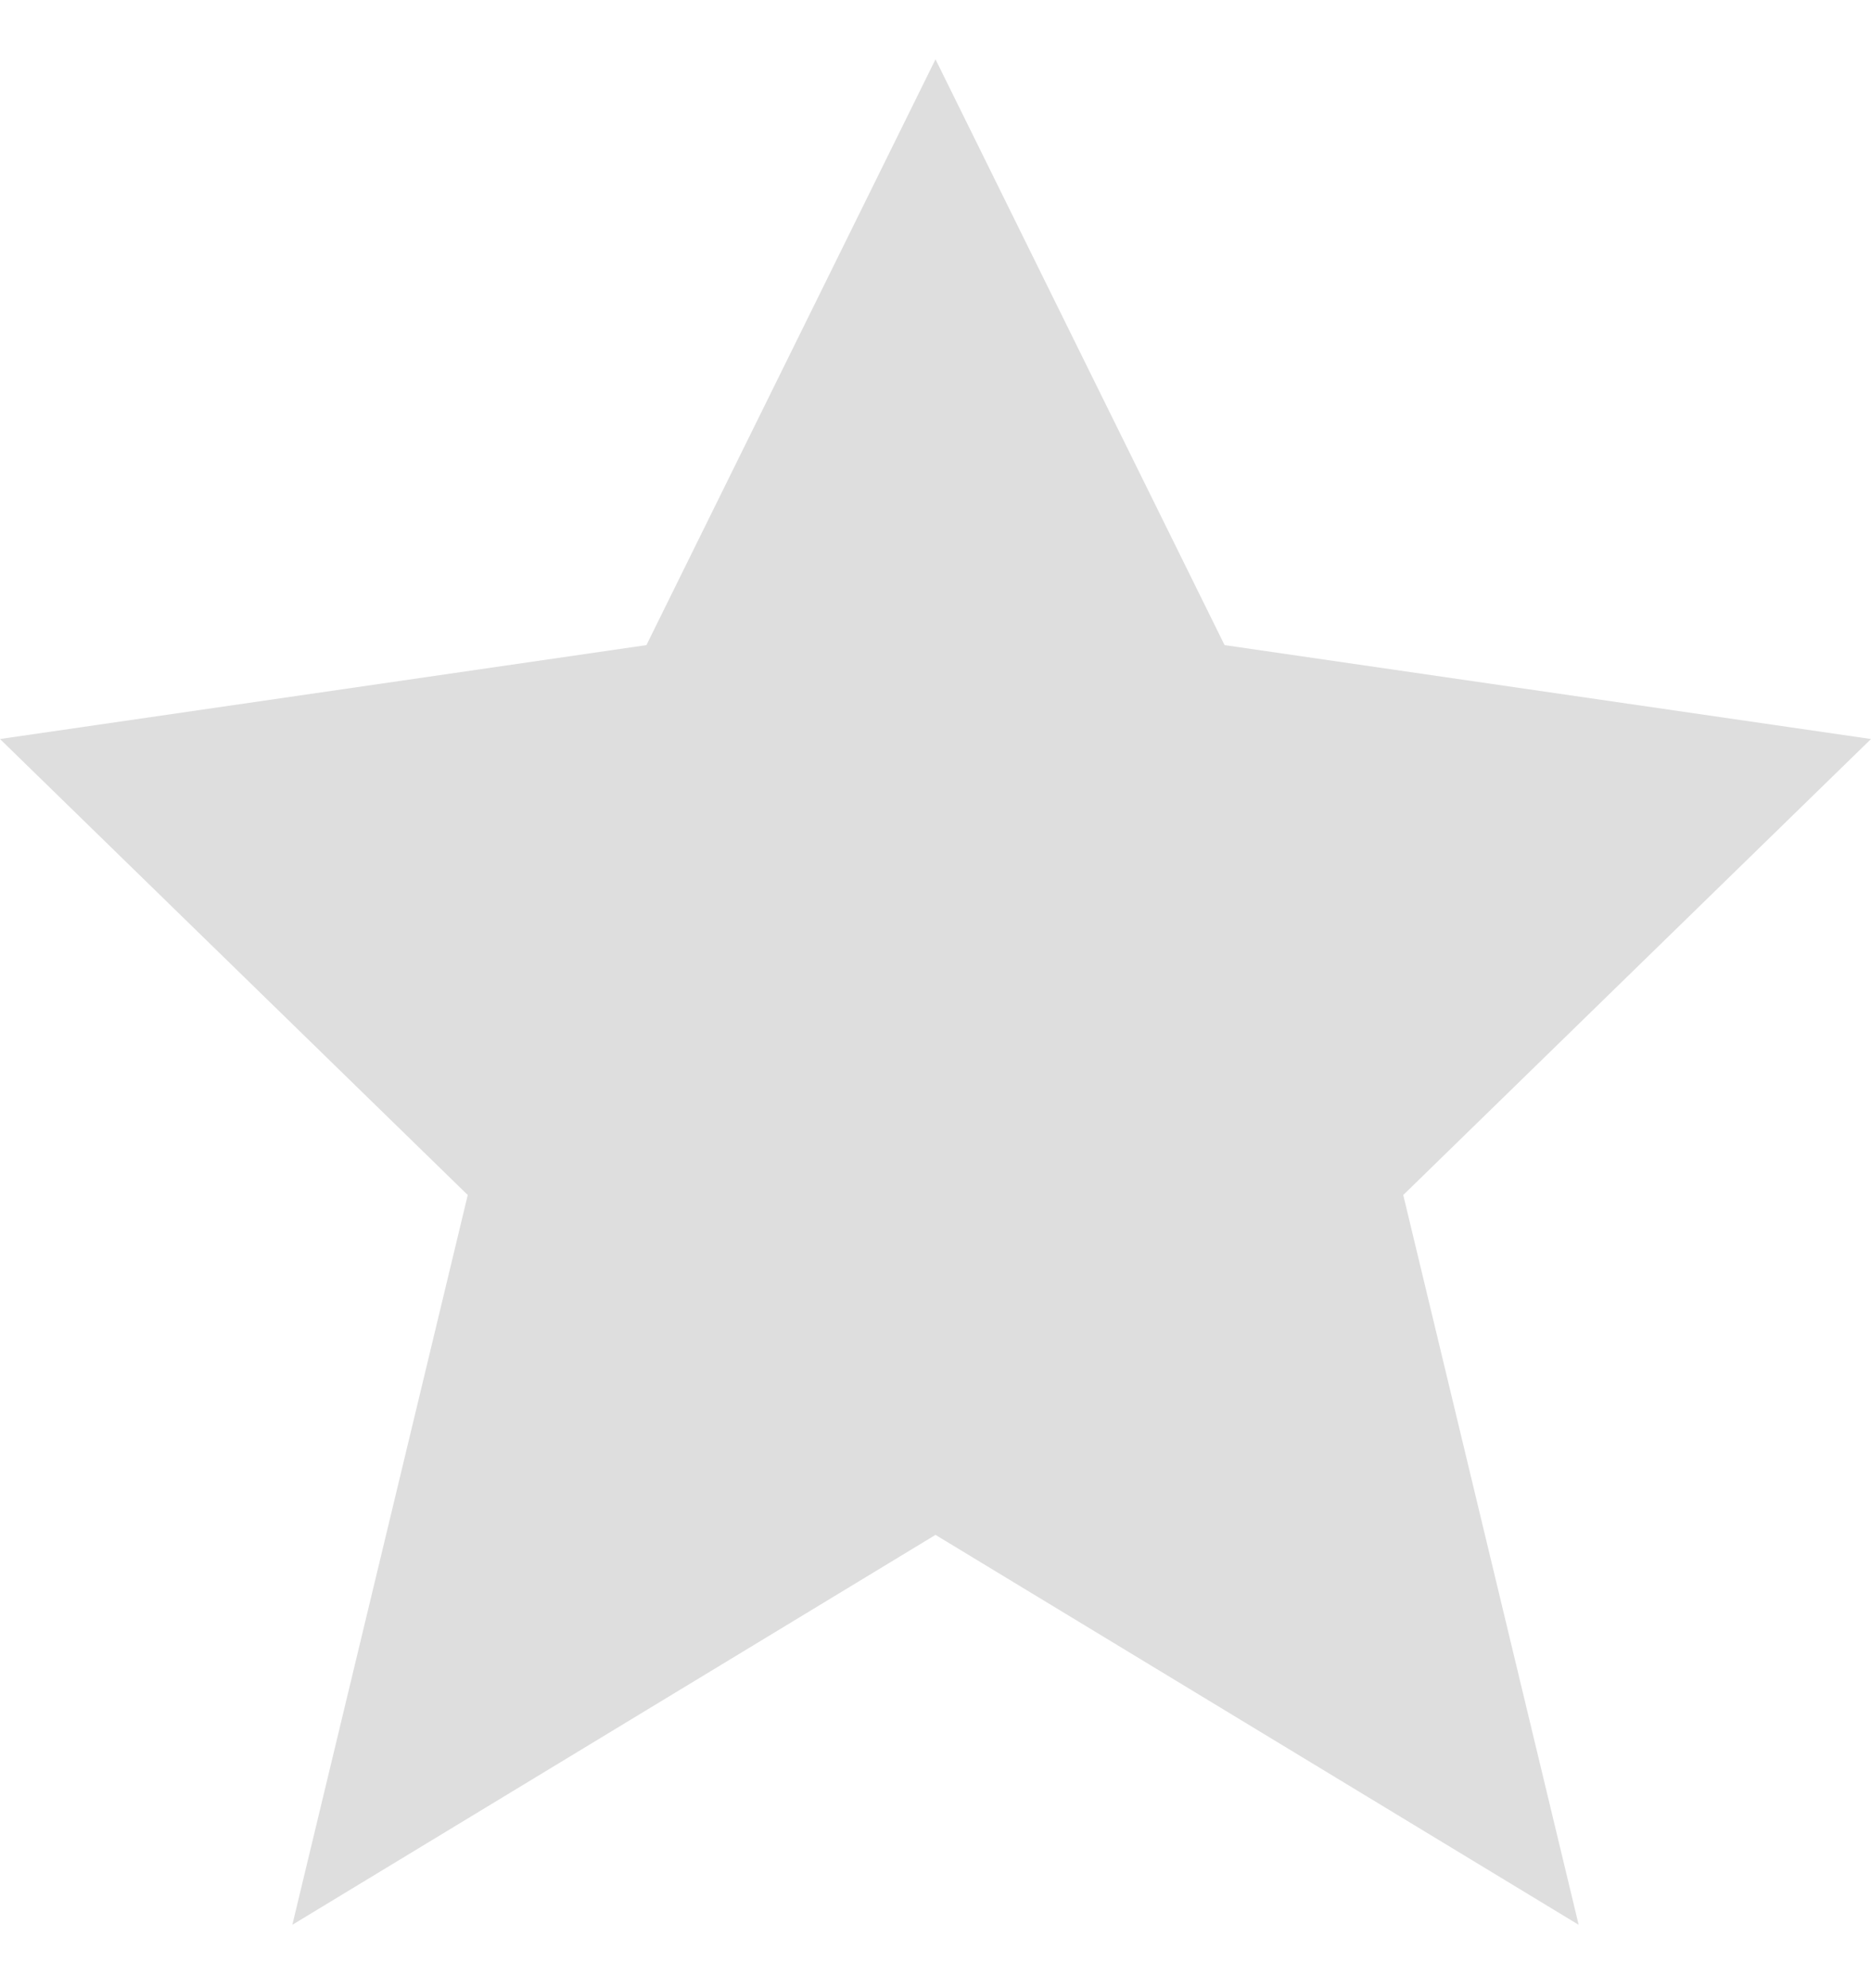 <?xml version="1.0" encoding="UTF-8"?>
<svg width="16px" height="17px" viewBox="0 0 16 17" version="1.1" xmlns="http://www.w3.org/2000/svg" xmlns:xlink="http://www.w3.org/1999/xlink">
    <!-- Generator: Sketch 46.2 (44496) - http://www.bohemiancoding.com/sketch -->
    <title>fav</title>
    <desc>Created with Sketch.</desc>
    <defs></defs>
    <g id="Symbols" stroke="none" stroke-width="1" fill="none" fill-rule="evenodd">
        <g id="tender-box" transform="translate(-147, -47)" fill="#DEDEDE">
            <g id="Group-5" transform="translate(12, -1)">
                <g id="Group" transform="translate(0, 19.458)">
                    <g id="Group-3">
                        <g id="fav" transform="translate(135, 29)">
                            <polygon id="Star" points="8 12.666 2.5 16 4 9.76 -1.77635684e-15 5.861 5.528 5.058 8 0.049 10.472 5.058 16 5.861 12 9.76 13.5 16"></polygon>
                        </g>
                    </g>
                </g>
            </g>
        </g>
    </g>
</svg>